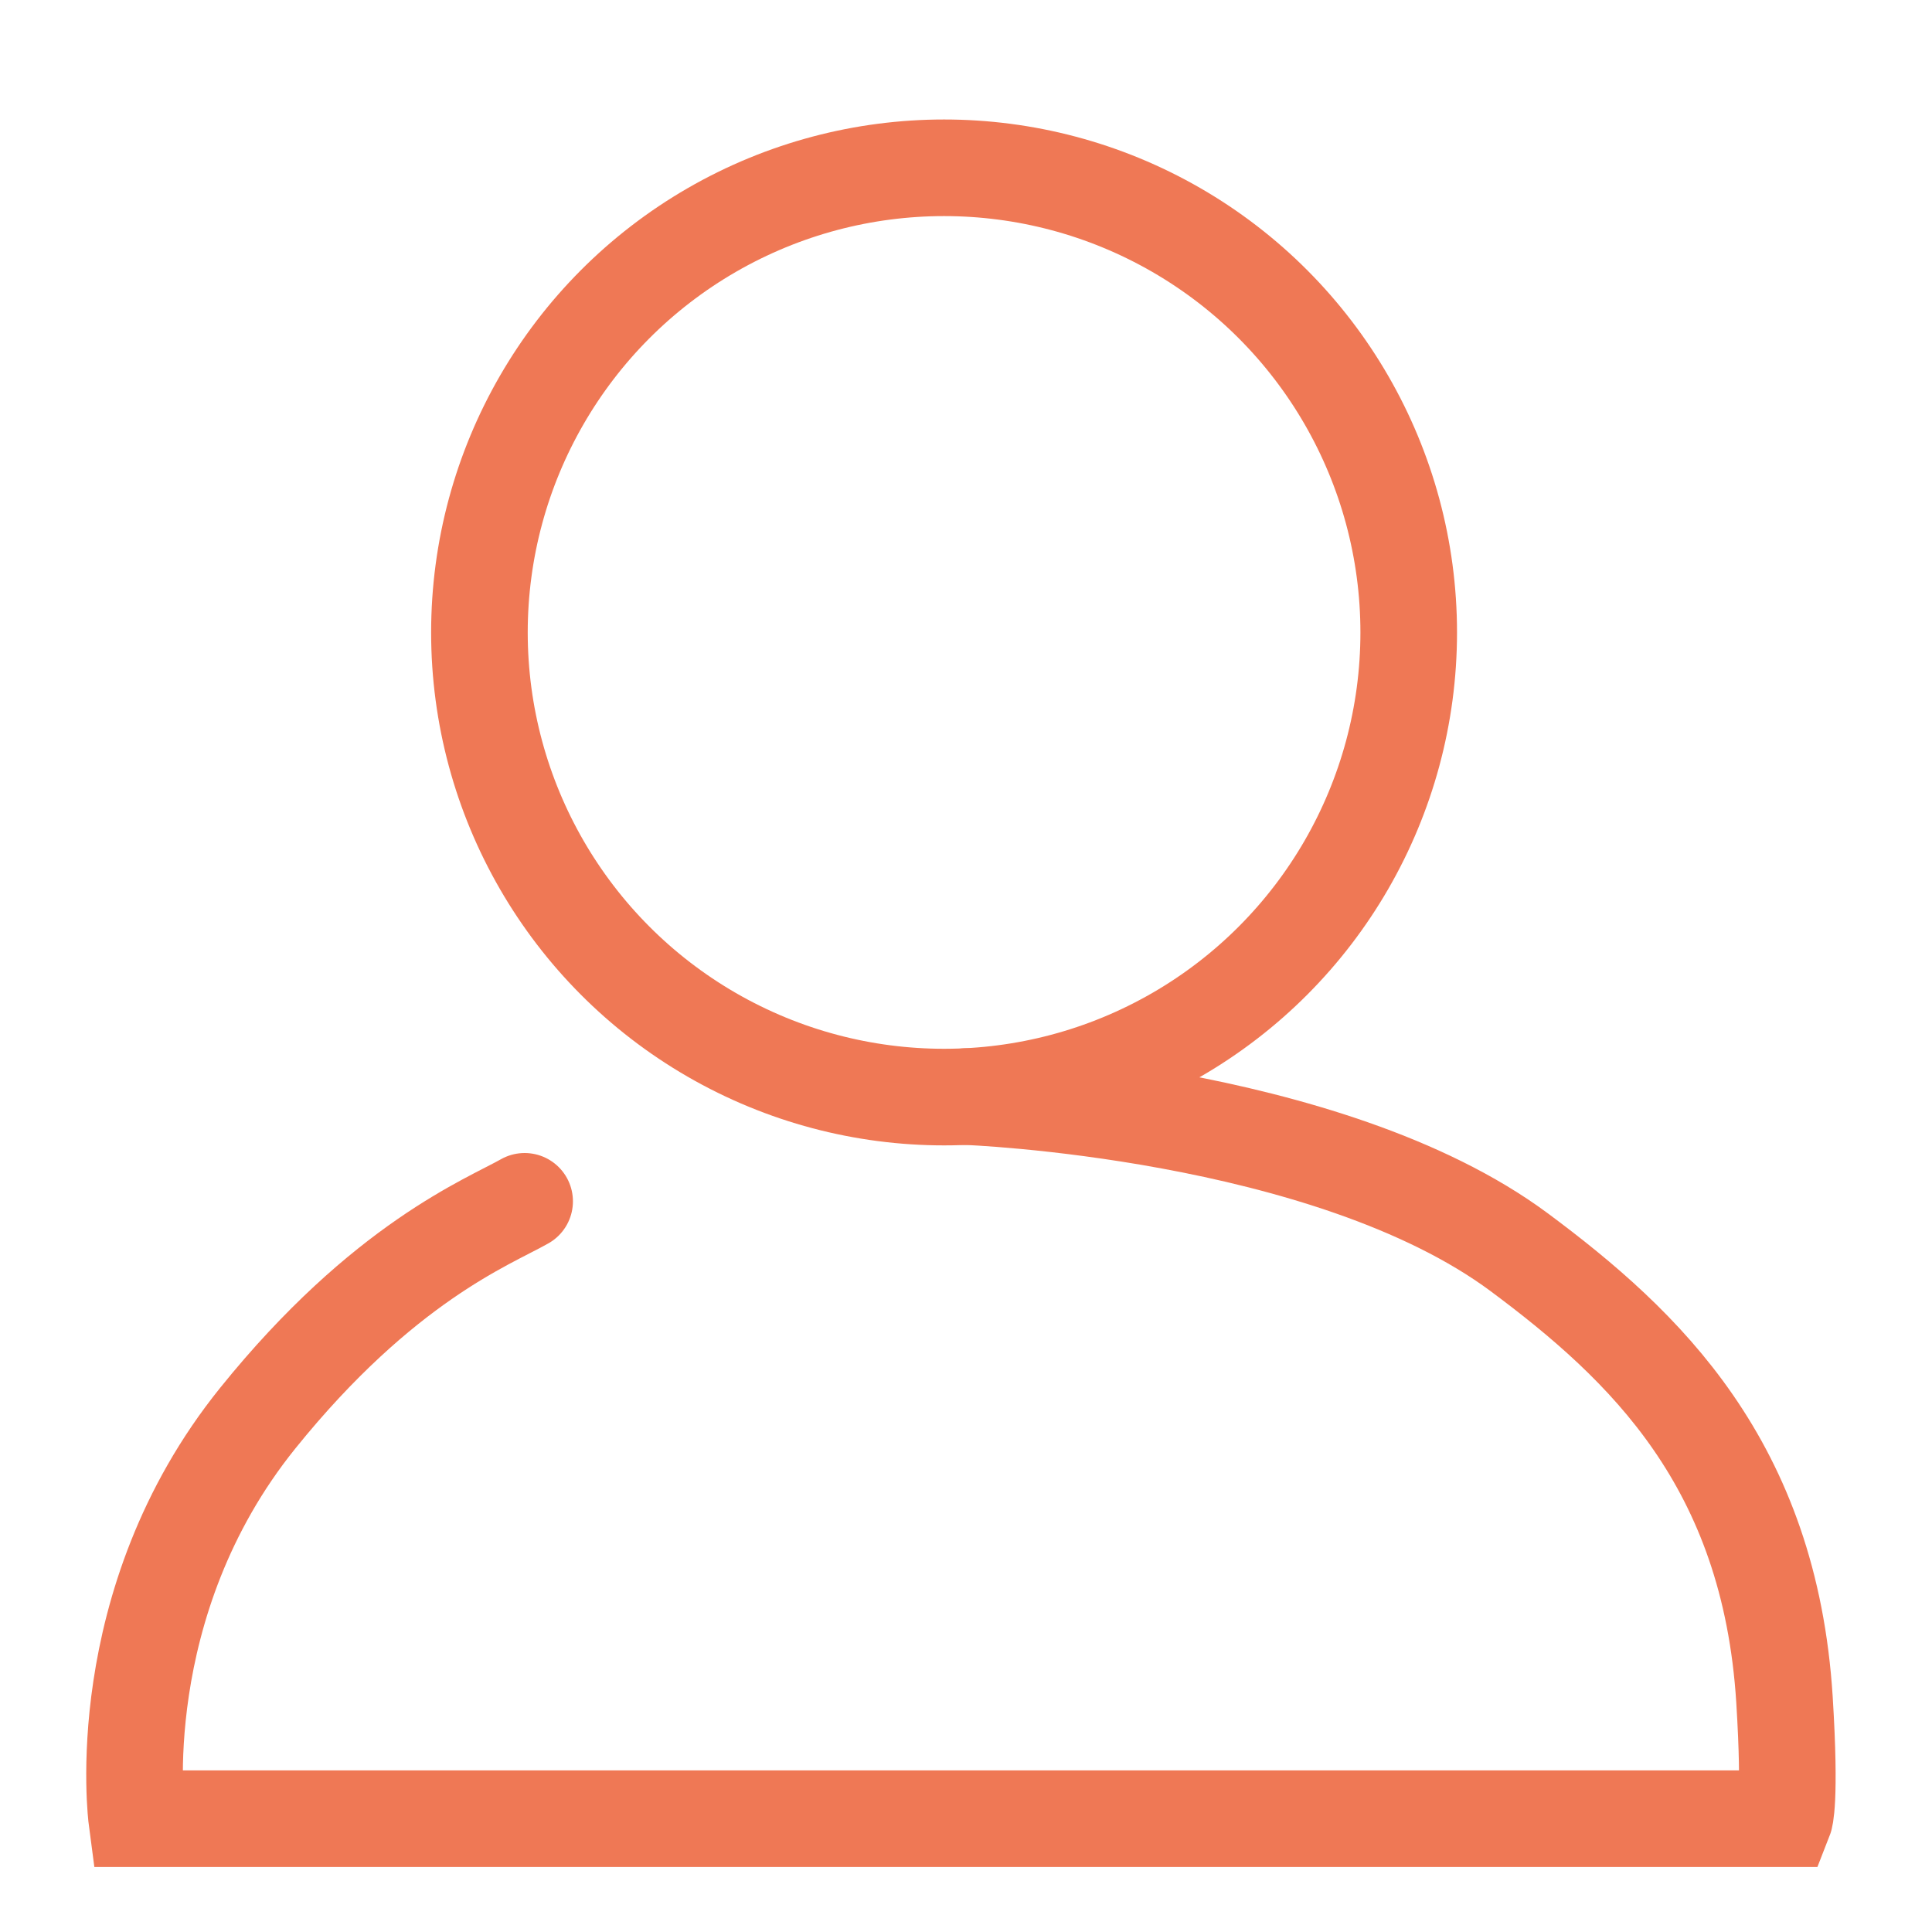 <svg id="Layer_1" data-name="Layer 1" xmlns="http://www.w3.org/2000/svg" viewBox="0 0 200 200">
  <defs>
    <style>
      .cls-1, .cls-2 {
        fill: none;
        stroke: #ef7855;
        stroke-miterlimit: 10;
        stroke-width: 10px;
      }

      .cls-2 {
        stroke-linecap: round;
      }
    </style>
  </defs>
  <circle class="cls-1" cx="97.73" cy="65.47" r="48.1"/>
  <path class="cls-2" d="M100,113.52s37.4,1.36,57.28,16.12c13,9.67,25.92,21.92,27.45,46.32.66,10.63,0,12.31,0,12.31H14.15S11.21,166,26.68,146.81c13-16.13,23.9-20.33,27.63-22.45"/>
</svg>
